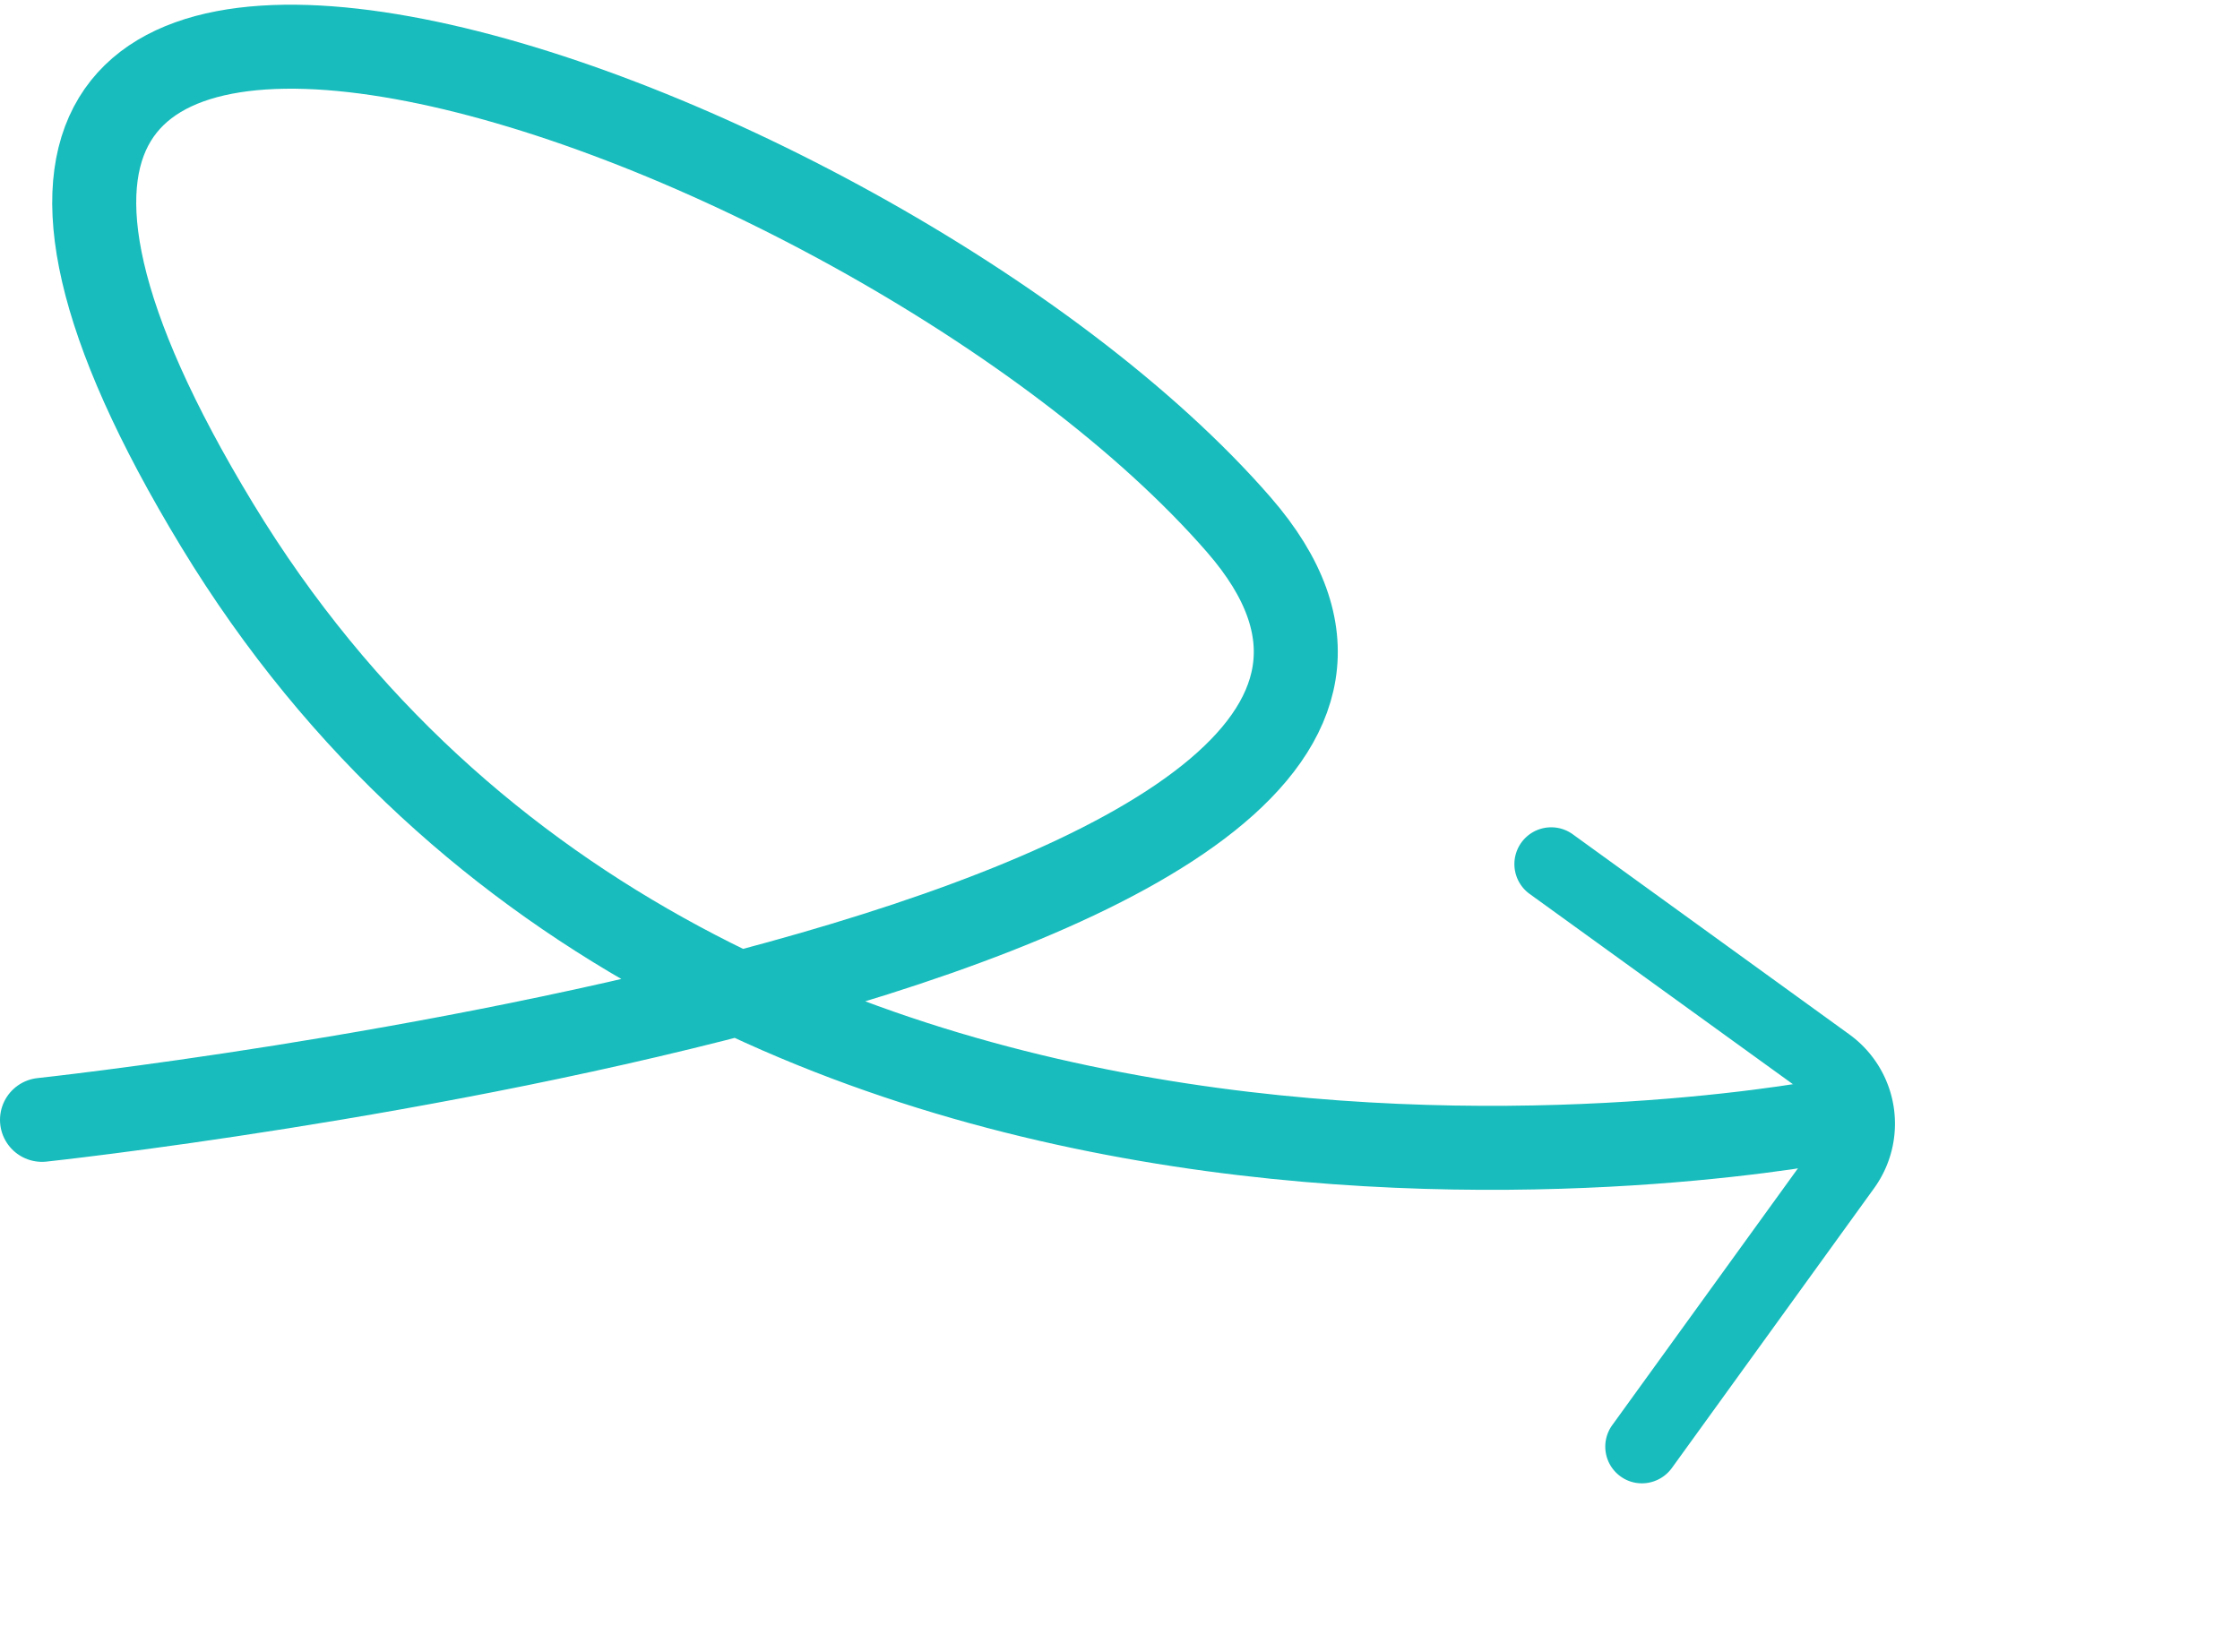<svg xmlns="http://www.w3.org/2000/svg" width="160" height="118" fill="none"><path fill="#18BCBC" d="M115.75 105.47c1.17.85 2.81.58 3.67-.6l14.44-19.98a7.87 7.87 0 0 0-1.76-10.99l-19.76-14.3a2.62 2.62 0 0 0-3.08 4.26l19.77 14.29a2.62 2.62 0 0 1 .59 3.66l-14.46 20a2.62 2.62 0 0 0 .59 3.66Z"/><path stroke="#18BCBC" stroke-linecap="round" stroke-width="6" d="M3 80s112-12 85.5-42.5-108.5-58.5-73 0S131 80 131 80"/></svg>